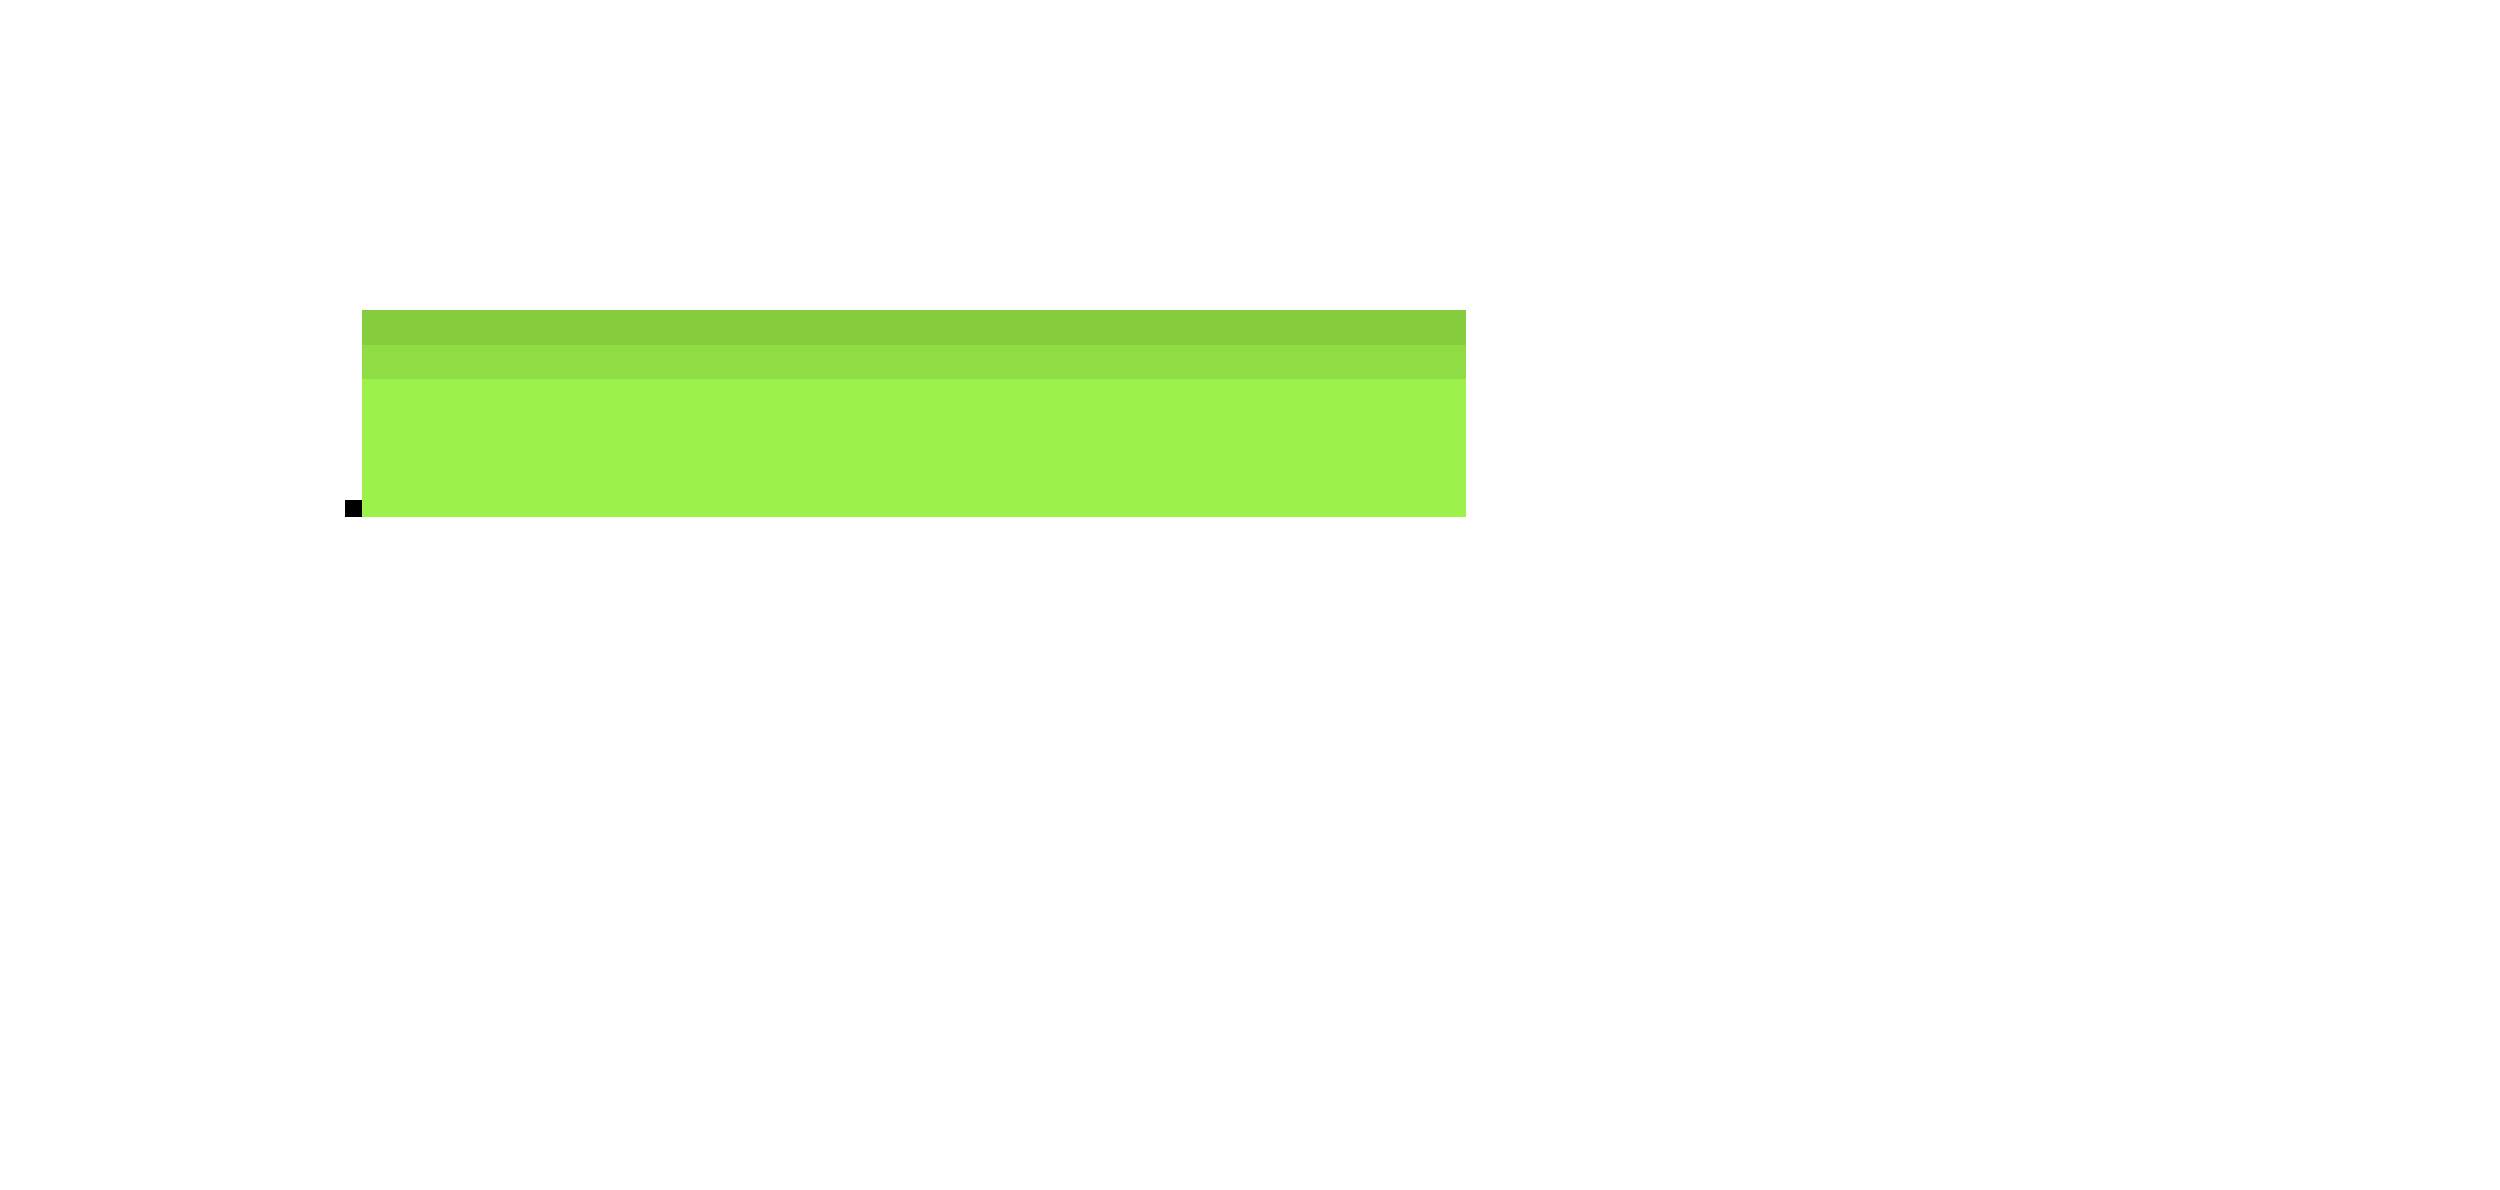 <svg xmlns="http://www.w3.org/2000/svg" viewBox="0 -0.5 145 69" shape-rendering="crispEdges">
<path stroke="#86cd3e" d="M21 18h64M21 19h64" />
<path stroke="#90dc44" d="M21 20h64M21 21h64" />
<path stroke="#9cf24b" d="M21 22h64M21 23h64M21 24h64M21 25h64M21 26h64M21 27h64M21 28h64M21 29h64" />
<path stroke="#000000" d="M20 29h1" />
</svg>